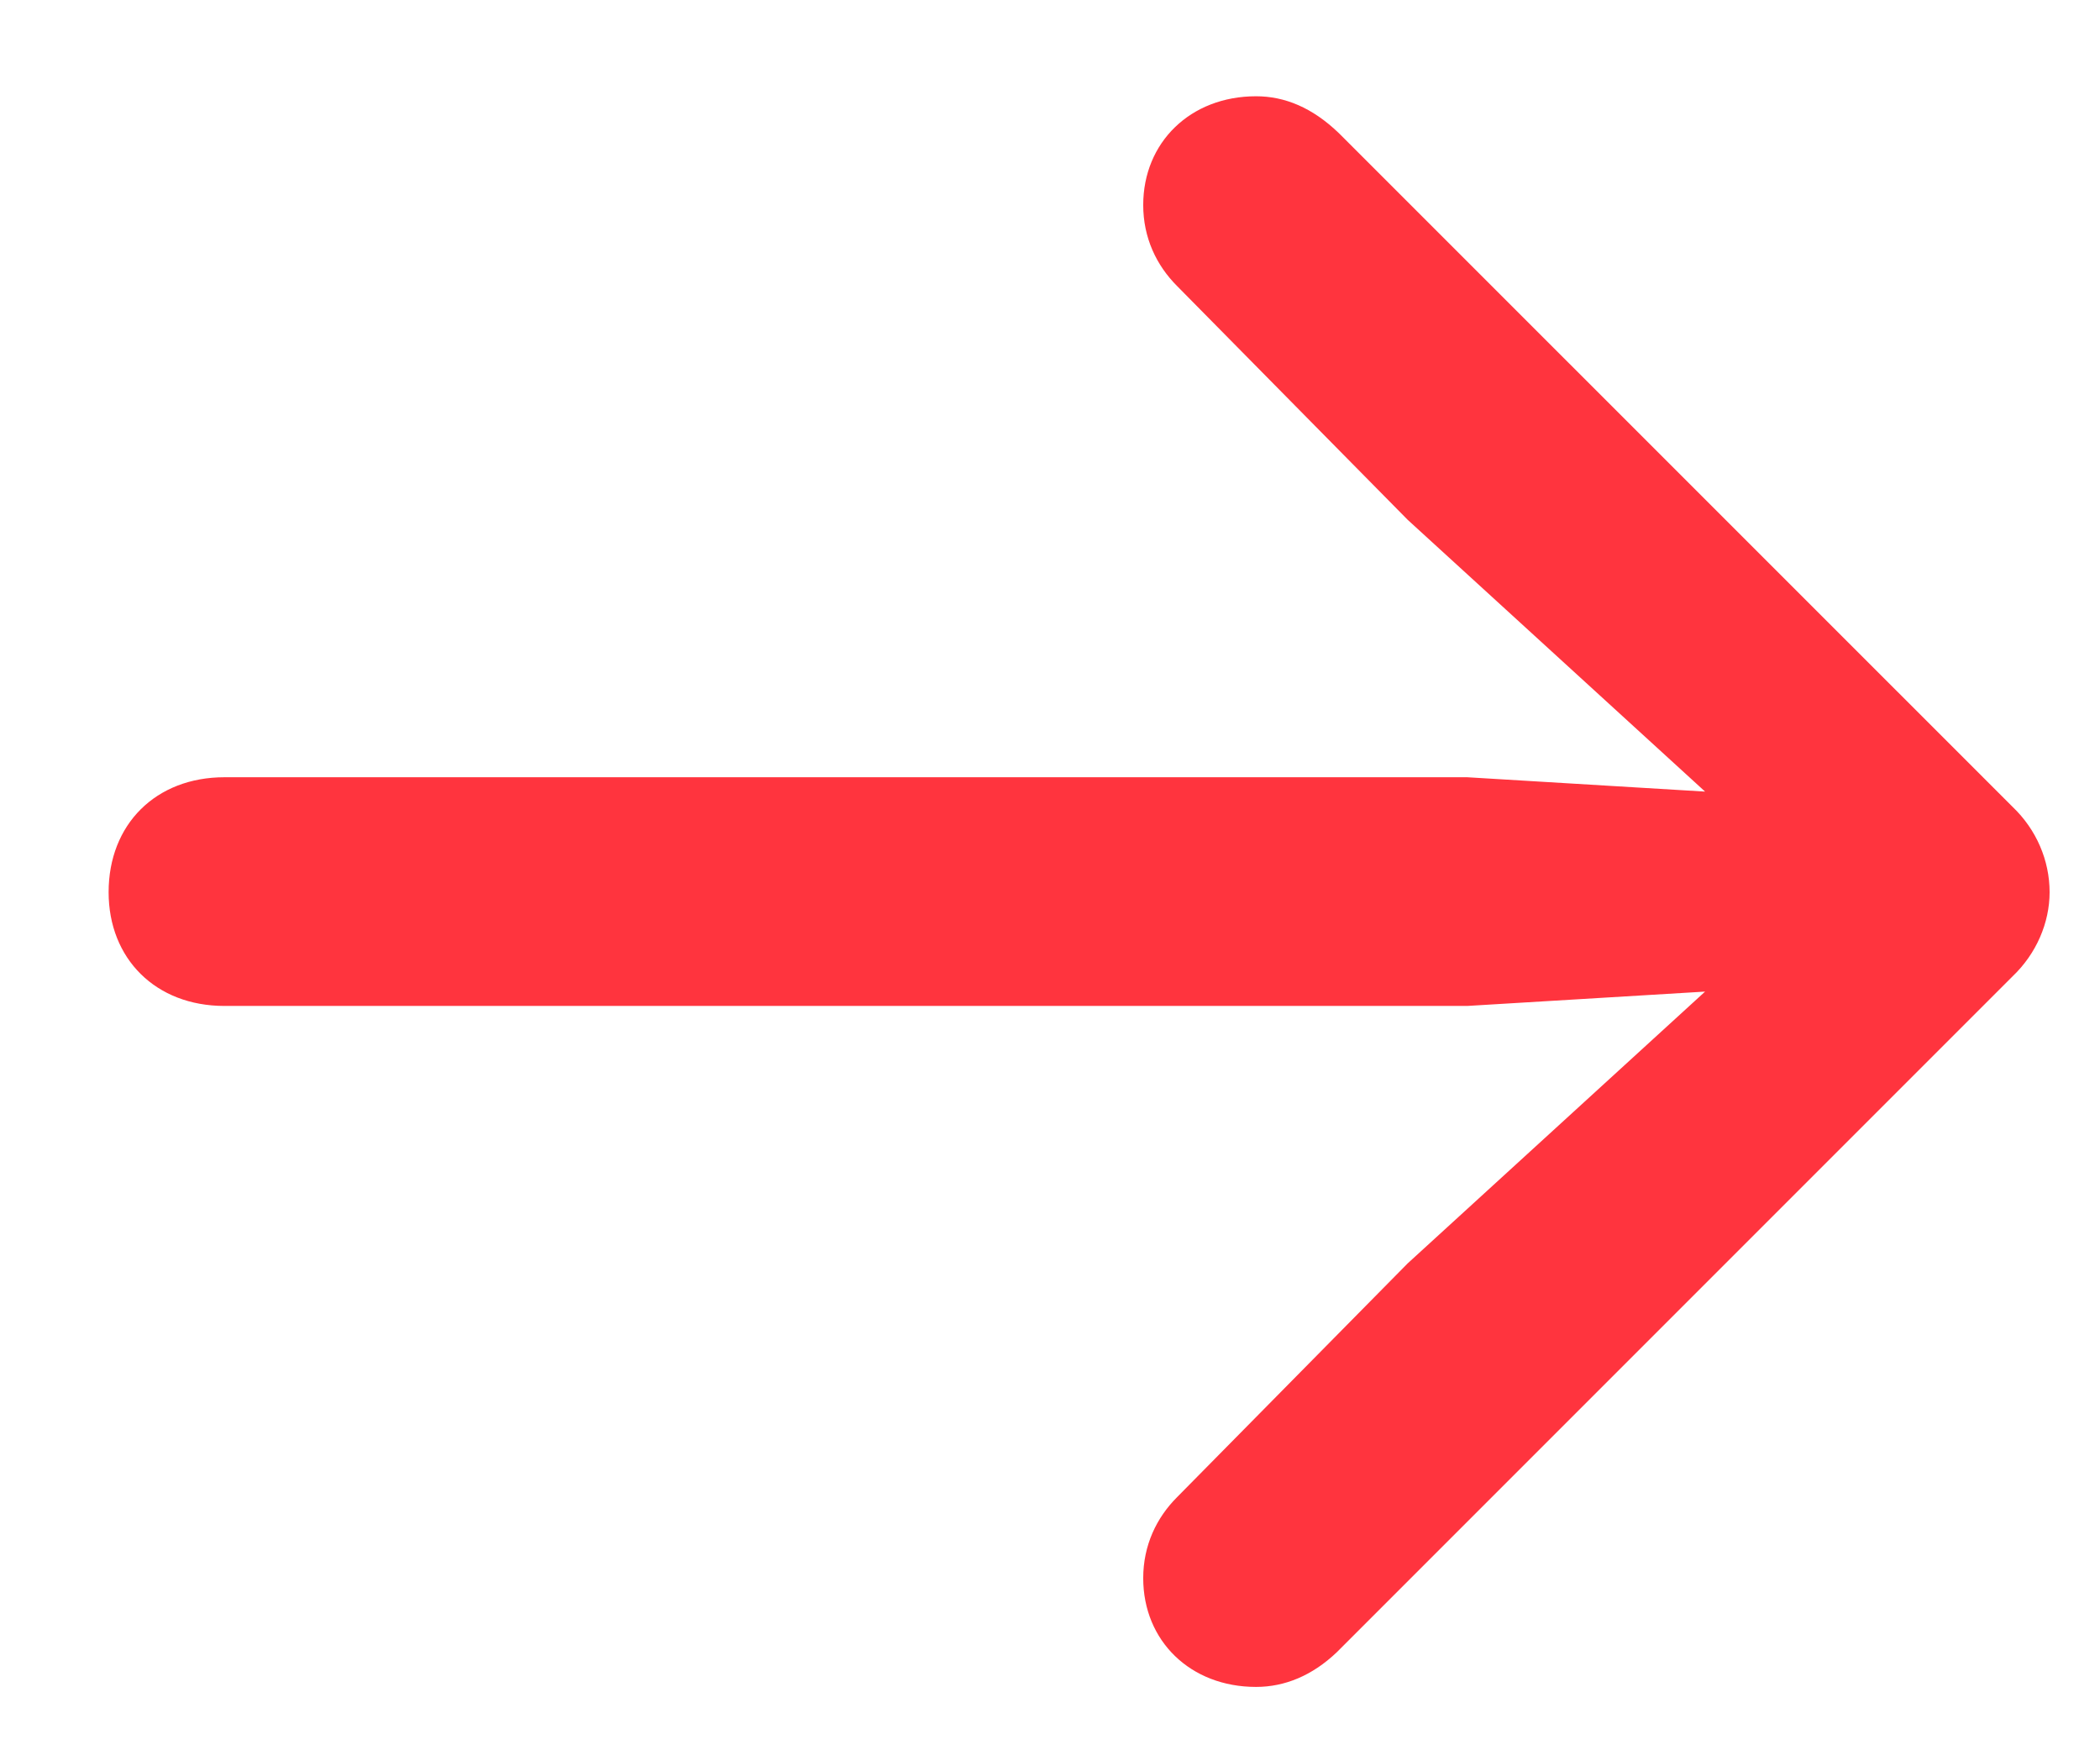 <svg width="18" height="15" viewBox="0 0 18 15" fill="none" xmlns="http://www.w3.org/2000/svg">
<path d="M17.568 7.646C17.568 7.373 17.454 7.109 17.252 6.916L11.477 1.142C11.249 0.922 11.012 0.825 10.766 0.825C10.203 0.825 9.799 1.221 9.799 1.757C9.799 2.038 9.913 2.275 10.089 2.451L12.066 4.455L14.615 6.784L12.576 6.661H1.924C1.335 6.661 0.931 7.065 0.931 7.646C0.931 8.217 1.335 8.621 1.924 8.621H12.576L14.615 8.498L12.066 10.827L10.089 12.831C9.913 13.007 9.799 13.244 9.799 13.525C9.799 14.062 10.203 14.457 10.766 14.457C11.012 14.457 11.249 14.36 11.46 14.158L17.252 8.366C17.454 8.173 17.568 7.909 17.568 7.646Z" fill="#FF343E"/>
</svg>
